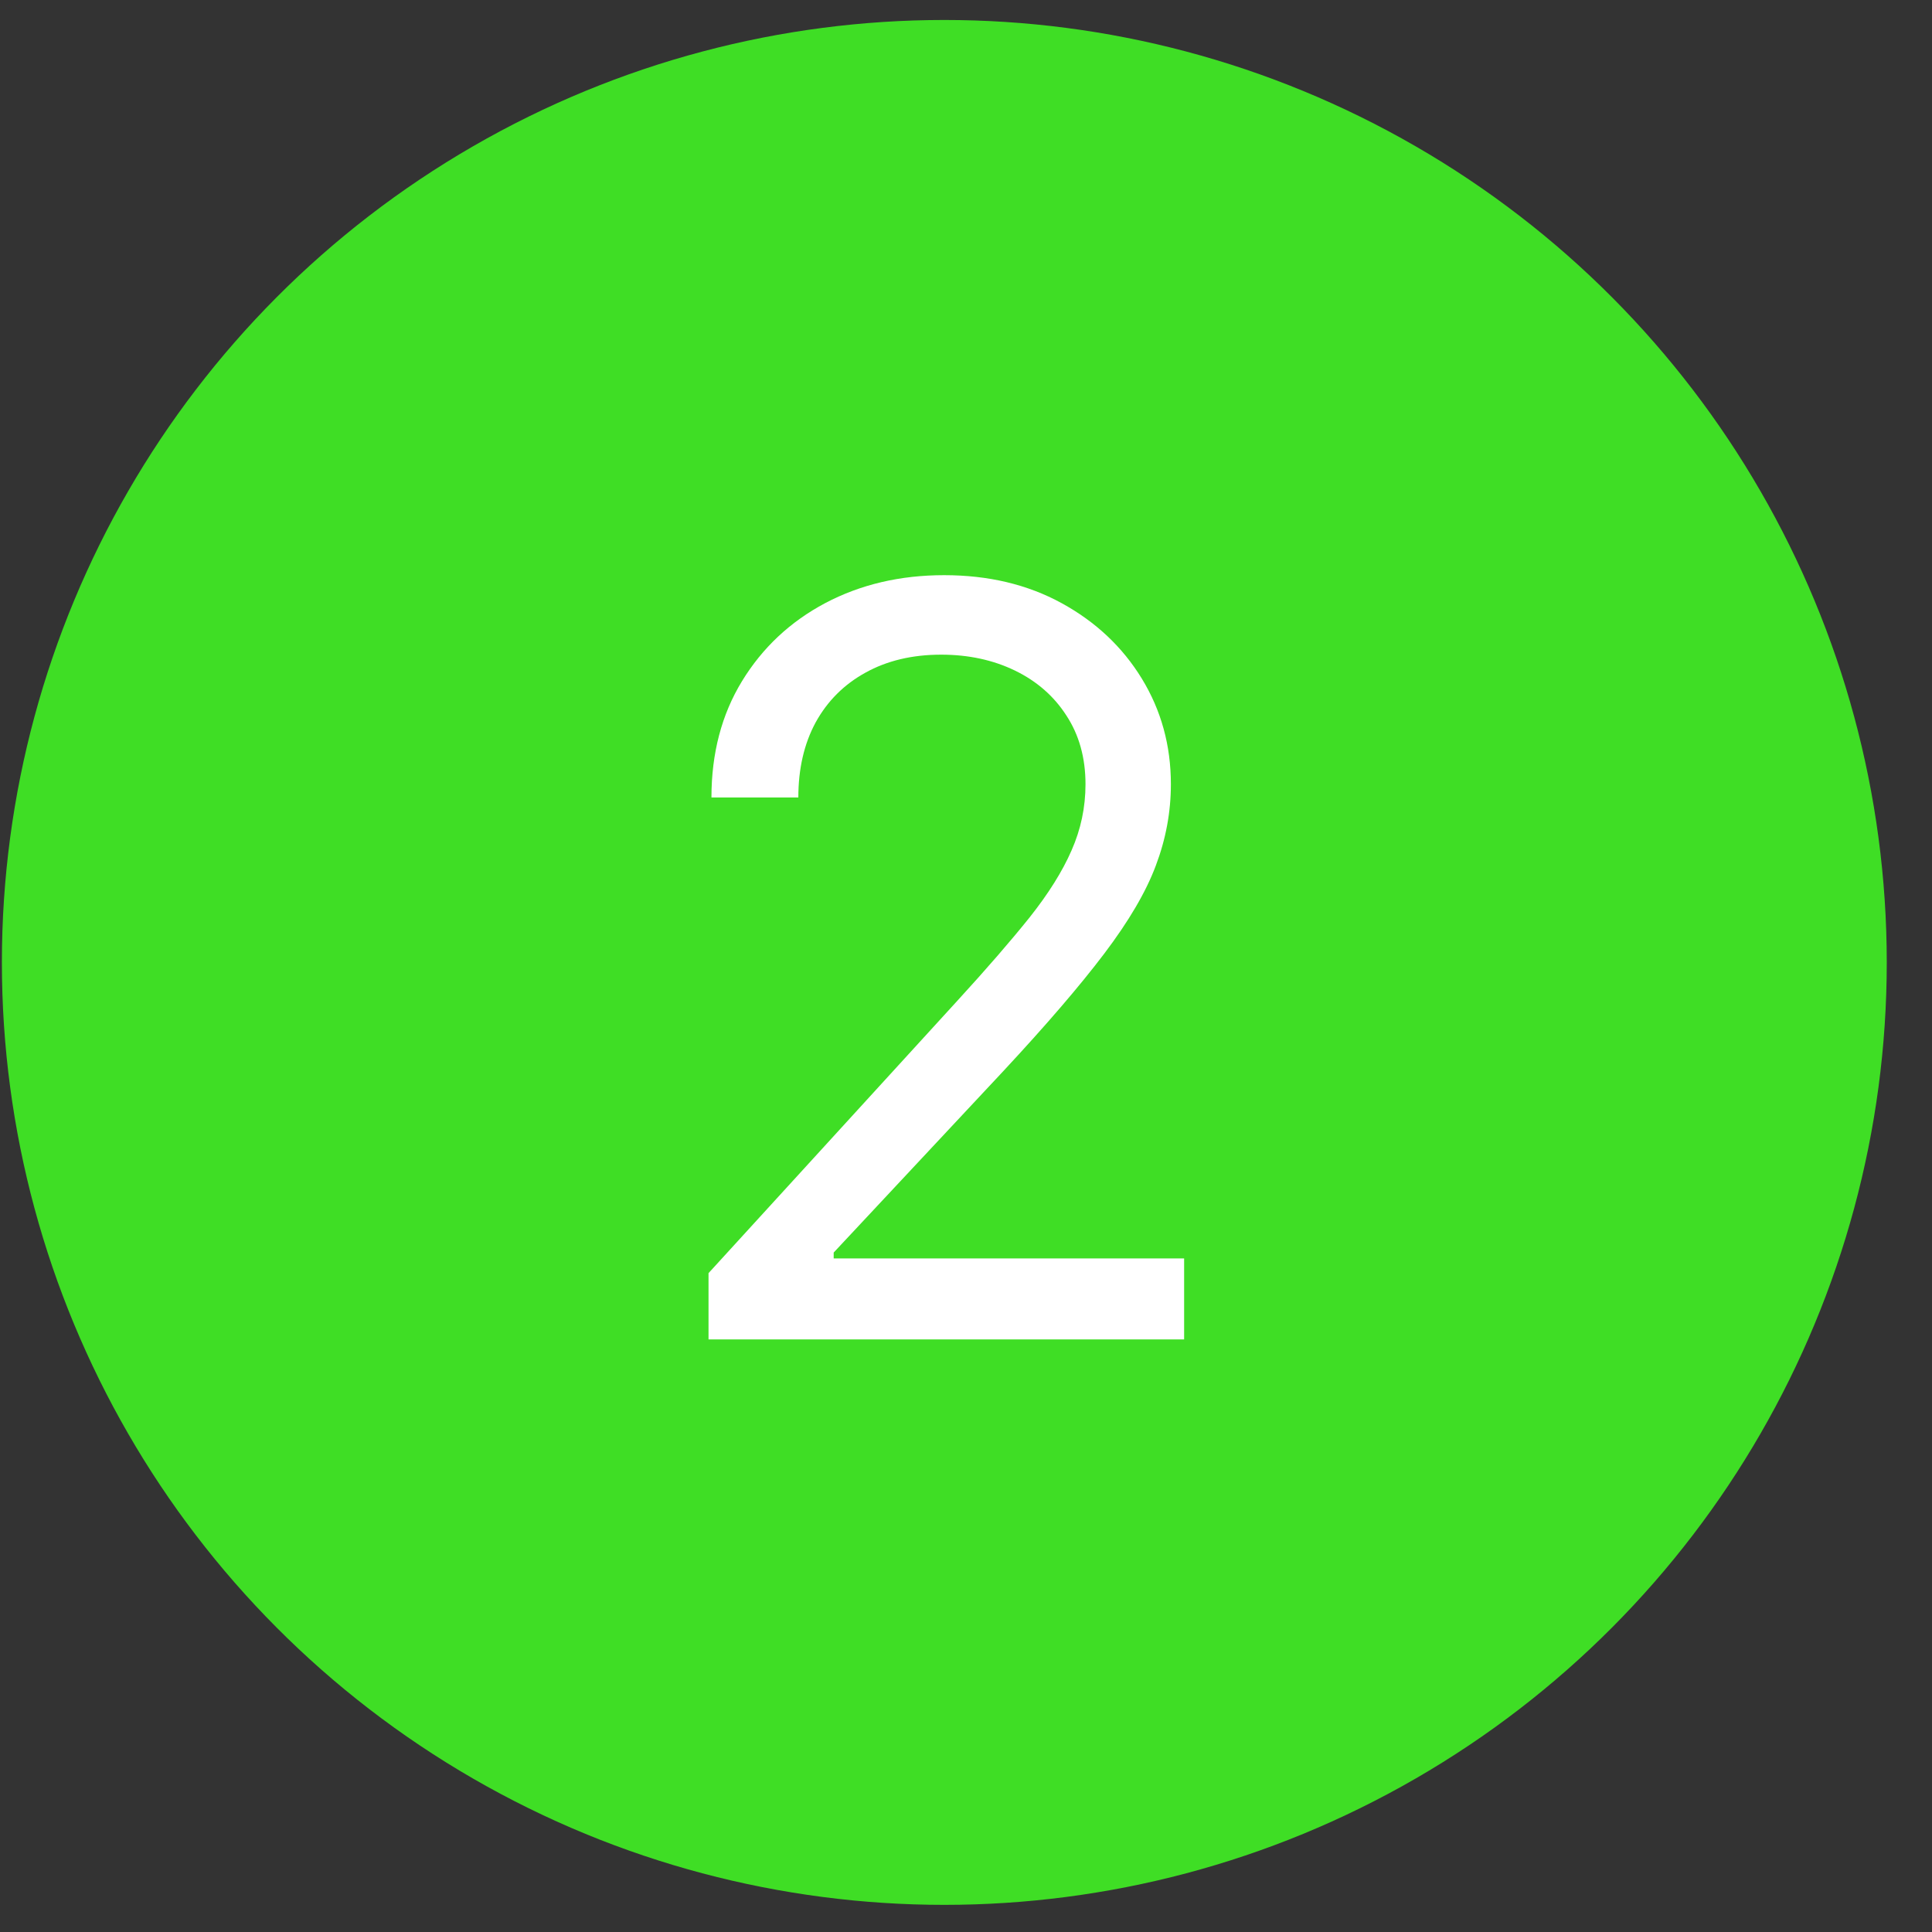 <svg width="41" height="41" viewBox="0 0 41 41" fill="none" xmlns="http://www.w3.org/2000/svg">
<rect x="0" y="0" width="41" height="41" fill="#333333" stroke="none"/>
<circle cx="20.04" cy="20.424" r="20" fill="#3FDE25"/>
<path d="M15.036 28.424V27.018L20.317 21.237C20.937 20.56 21.447 19.971 21.848 19.471C22.249 18.966 22.546 18.492 22.739 18.049C22.937 17.602 23.036 17.133 23.036 16.643C23.036 16.081 22.9 15.594 22.629 15.182C22.364 14.771 21.999 14.453 21.536 14.229C21.072 14.005 20.551 13.893 19.973 13.893C19.358 13.893 18.822 14.021 18.364 14.276C17.911 14.526 17.559 14.877 17.309 15.331C17.064 15.784 16.942 16.315 16.942 16.924H15.098C15.098 15.987 15.314 15.164 15.746 14.456C16.179 13.747 16.767 13.195 17.512 12.799C18.262 12.403 19.103 12.206 20.036 12.206C20.973 12.206 21.804 12.403 22.528 12.799C23.252 13.195 23.82 13.729 24.231 14.401C24.642 15.073 24.848 15.82 24.848 16.643C24.848 17.232 24.741 17.807 24.528 18.37C24.32 18.927 23.955 19.549 23.434 20.237C22.918 20.919 22.202 21.753 21.286 22.737L17.692 26.581V26.706H25.129V28.424H15.036Z" fill="white"/>
</svg>
